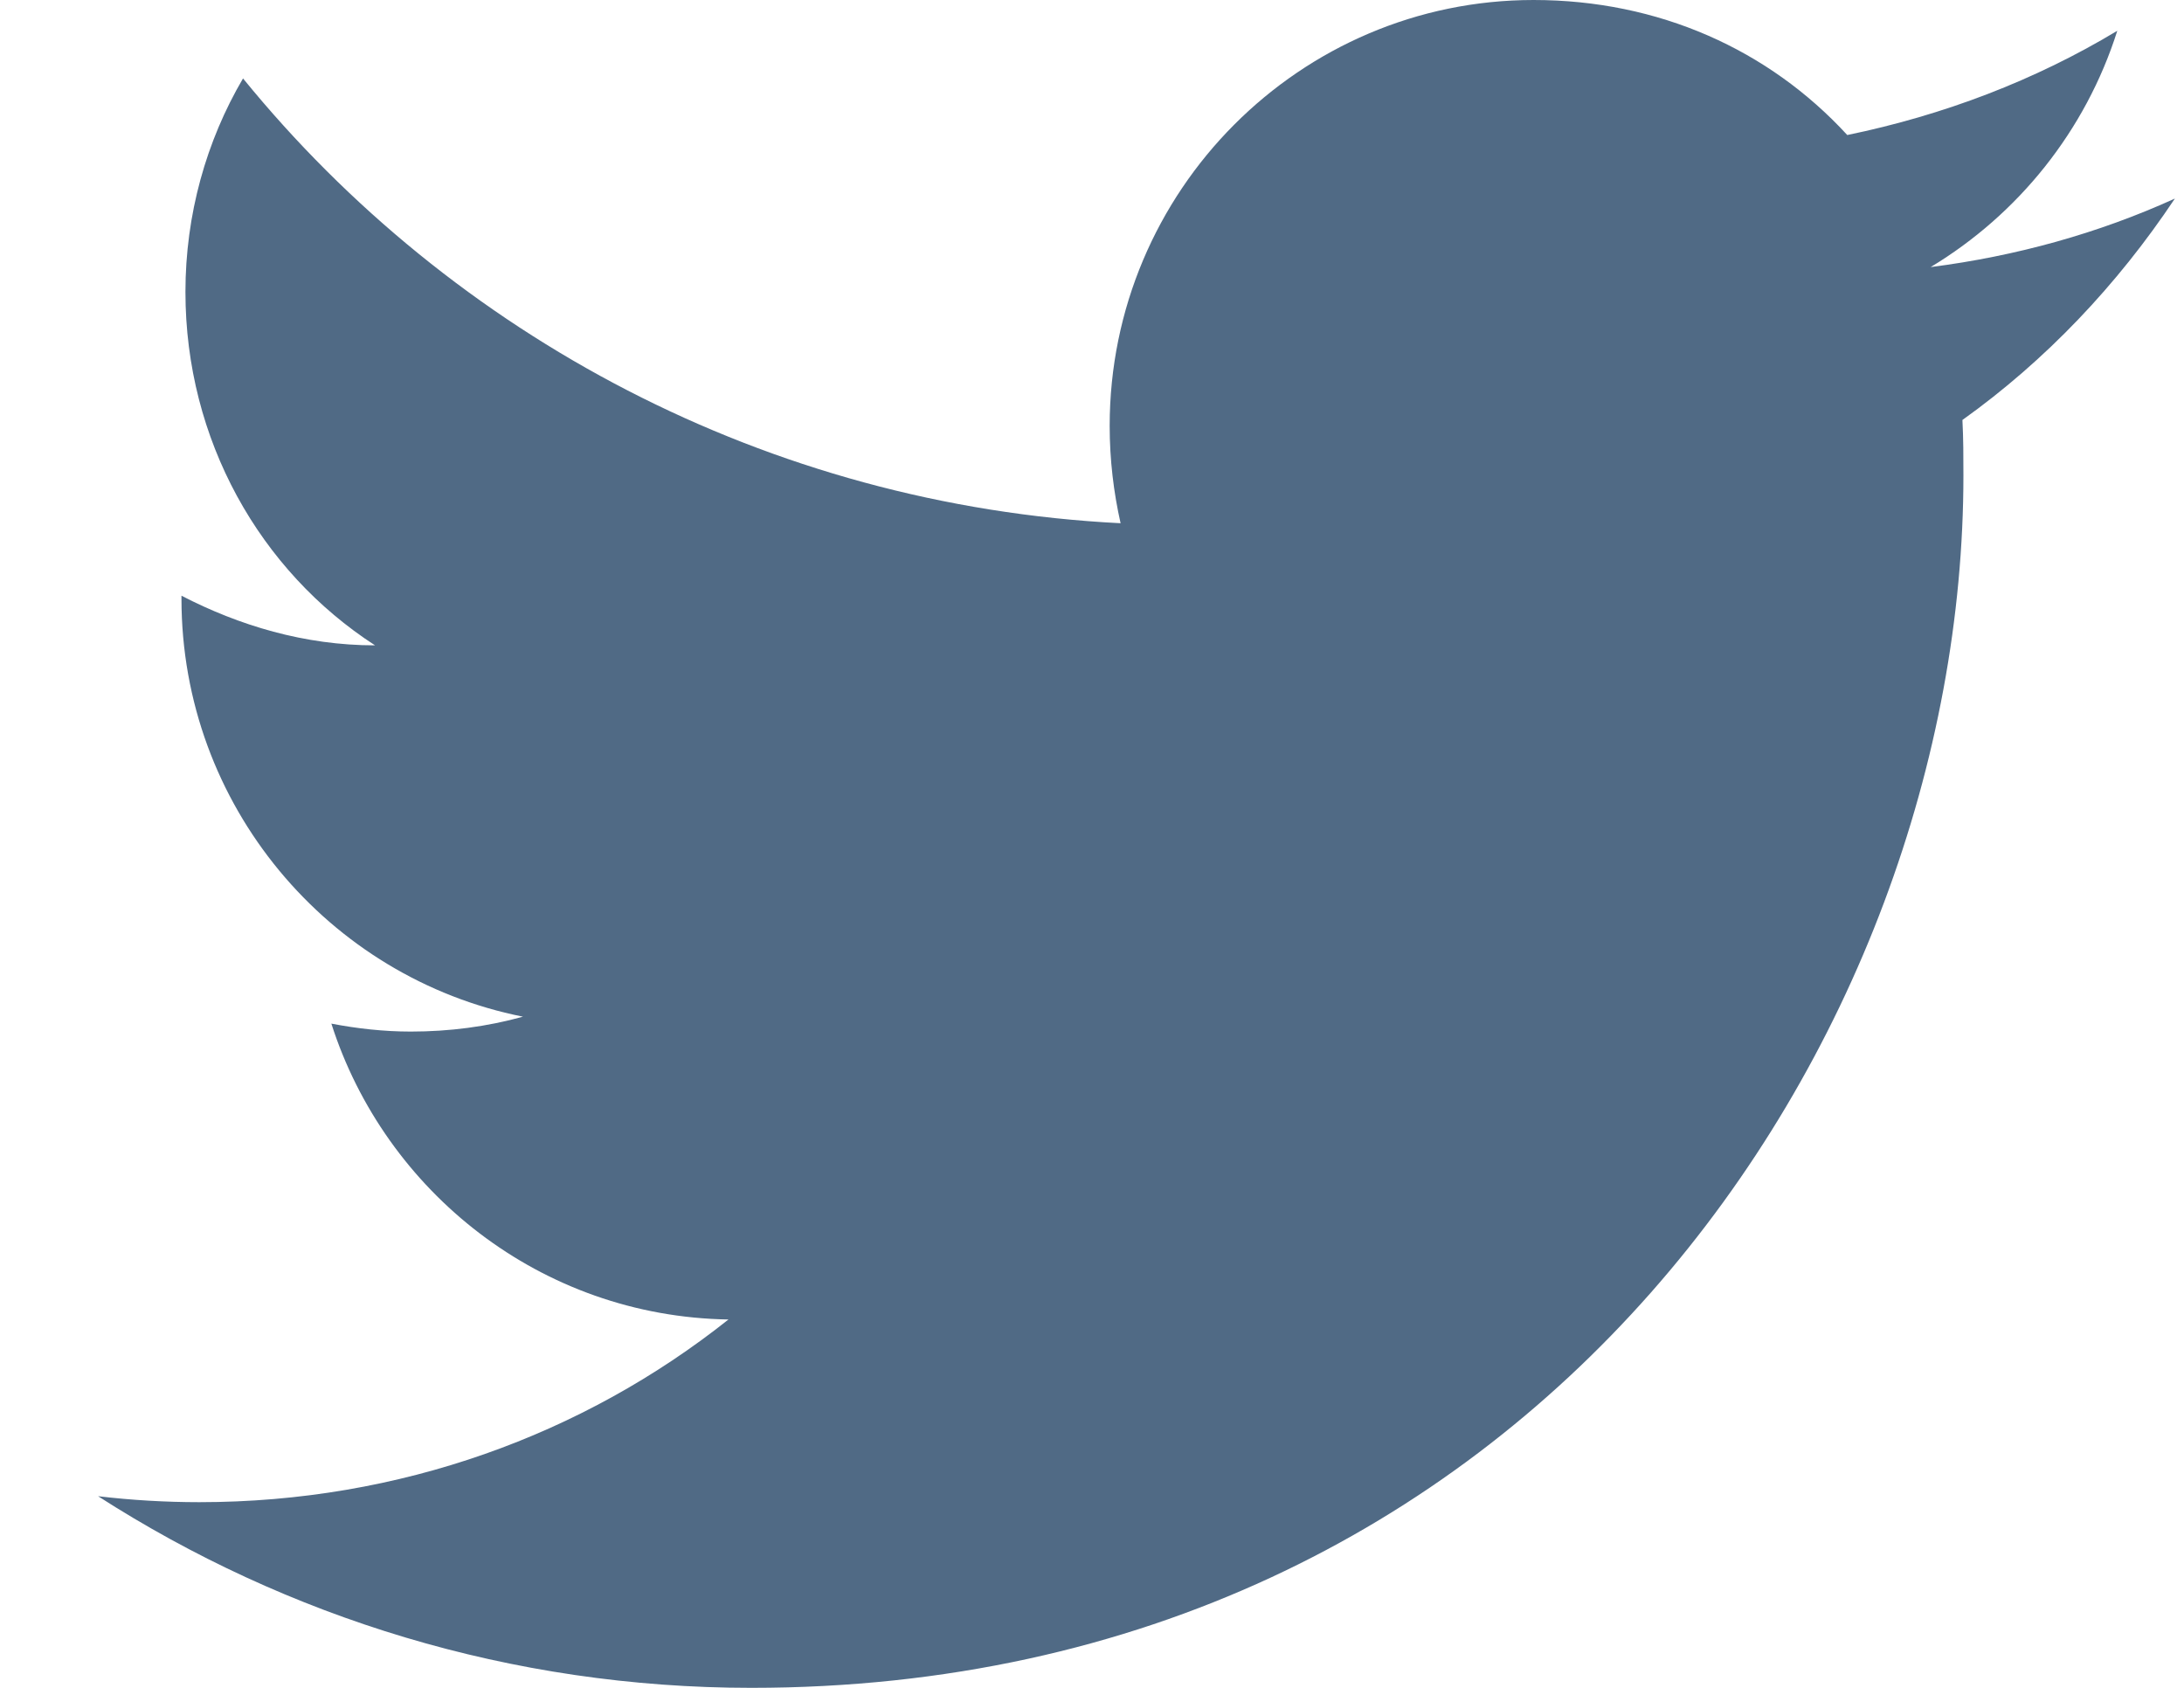 <svg width="22" height="17" viewBox="0 0 22 17" fill="none" xmlns="http://www.w3.org/2000/svg">
<path d="M21.908 2C21.138 2.35 20.308 2.58 19.448 2.69C20.328 2.16 21.008 1.32 21.328 0.31C20.498 0.81 19.578 1.16 18.608 1.36C17.818 0.5 16.708 0 15.448 0C13.098 0 11.178 1.92 11.178 4.29C11.178 4.63 11.218 4.96 11.288 5.27C7.728 5.09 4.558 3.38 2.448 0.79C2.078 1.42 1.868 2.16 1.868 2.94C1.868 4.43 2.618 5.75 3.778 6.5C3.068 6.5 2.408 6.3 1.828 6C1.828 6 1.828 6 1.828 6.03C1.828 8.11 3.308 9.85 5.268 10.24C4.908 10.34 4.528 10.39 4.138 10.39C3.868 10.39 3.598 10.36 3.338 10.31C3.878 12 5.448 13.26 7.338 13.29C5.878 14.45 4.028 15.13 2.008 15.13C1.668 15.13 1.328 15.11 0.988 15.07C2.888 16.29 5.148 17 7.568 17C15.448 17 19.778 10.46 19.778 4.79C19.778 4.6 19.778 4.42 19.768 4.23C20.608 3.63 21.328 2.87 21.908 2Z" fill="#506A85"/>
</svg>
